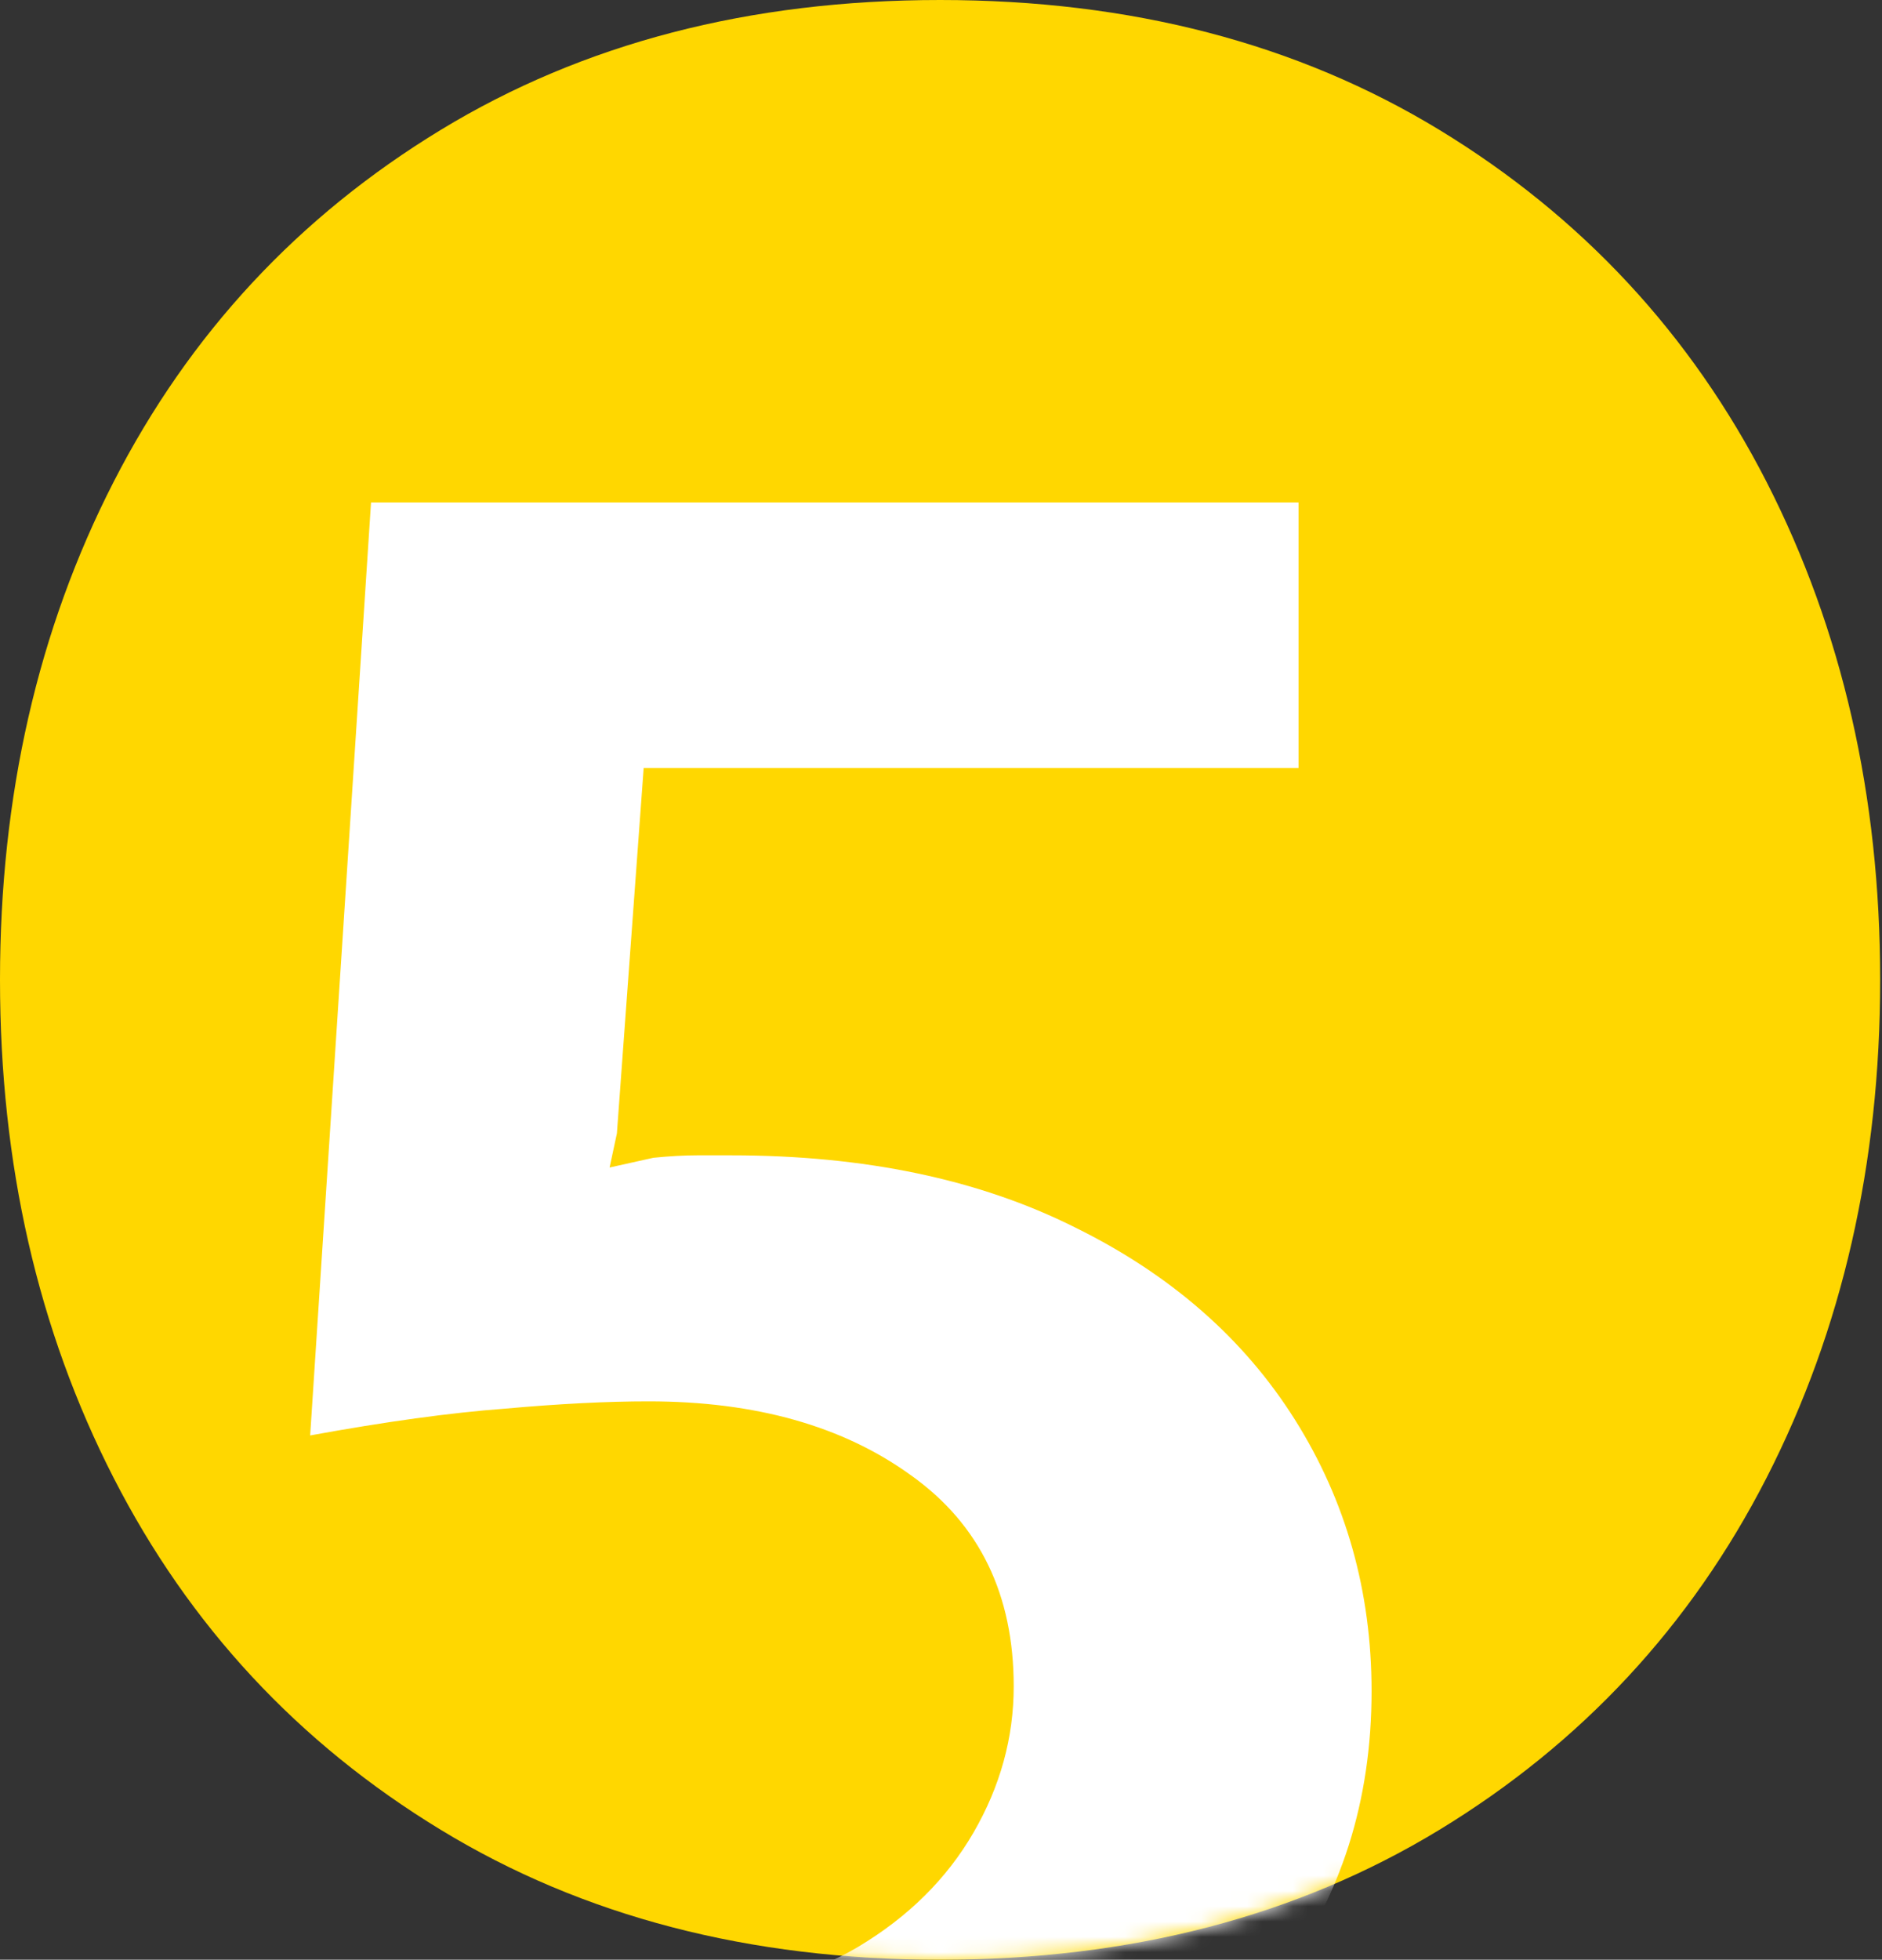 <svg width="123" height="128" viewBox="0 0 123 128" fill="none" xmlns="http://www.w3.org/2000/svg">
<rect x="0" y="0" width="123" height="128" fill="#333333" stroke="none"/>
<path d="M61.44 128C73.893 128 84.772 125.171 94.078 119.513C103.376 113.854 110.502 106.187 115.455 96.525C120.4 86.863 122.88 76.019 122.88 64C122.88 51.981 120.4 41.144 115.455 31.475C110.502 21.813 103.376 14.146 94.078 8.487C84.772 2.829 73.893 0 61.44 0C48.987 0 38.101 2.829 28.802 8.487C19.497 14.146 12.378 21.806 7.425 31.475C2.473 41.137 0 51.981 0 64C0 76.019 2.473 86.856 7.425 96.525C12.371 106.187 19.497 113.854 28.802 119.513C38.101 125.178 48.98 128 61.44 128Z" fill="#FFD700"/>
<mask id="mask0_435_14069" style="mask-type:alpha" maskUnits="userSpaceOnUse" x="0" y="0" width="123" height="128">
<path d="M61.44 128C73.893 128 84.772 125.171 94.078 119.513C103.376 113.854 110.502 106.187 115.455 96.525C120.4 86.863 122.88 76.019 122.88 64C122.88 51.981 120.4 41.144 115.455 31.475C110.502 21.813 103.376 14.146 94.078 8.487C84.772 2.829 73.893 0 61.44 0C48.987 0 38.101 2.829 28.802 8.487C19.497 14.146 12.378 21.806 7.425 31.475C2.473 41.137 0 51.981 0 64C0 76.019 2.473 86.856 7.425 96.525C12.371 106.187 19.497 113.854 28.802 119.513C38.101 125.178 48.98 128 61.44 128Z" fill="#FFD700"/>
</mask>
<g mask="url(#mask0_435_14069)">
<path d="M44.614 146.261C41.909 146.261 39.045 146.049 36.022 145.625C32.999 145.2 29.738 144.458 26.238 143.397C22.737 142.284 18.945 140.692 14.862 138.624L20.112 124.146C25.628 126.267 30.321 127.779 34.193 128.68C38.117 129.582 41.538 130.033 44.455 130.033C48.963 130.033 52.834 129.078 56.069 127.169C59.357 125.207 61.876 122.714 63.627 119.691C65.377 116.668 66.252 113.486 66.252 110.145C66.252 104.152 64.024 99.565 59.569 96.383C55.114 93.147 49.387 91.53 42.386 91.53C39.682 91.53 36.553 91.689 32.999 92.007C29.446 92.272 25.203 92.856 20.271 93.757L24.249 32.821H84.867V50.163H42.068L40.318 74.029L39.841 76.256L42.705 75.62C43.765 75.514 44.72 75.461 45.568 75.461C46.417 75.461 47.159 75.461 47.796 75.461C56.493 75.461 63.971 77.025 70.229 80.154C76.487 83.23 81.287 87.42 84.628 92.723C87.969 98.027 89.64 103.94 89.64 110.463C89.64 117.623 87.651 123.881 83.673 129.237C79.749 134.594 74.392 138.783 67.604 141.806C60.816 144.776 53.152 146.261 44.614 146.261Z" fill="white"/>
</g>
</svg>
